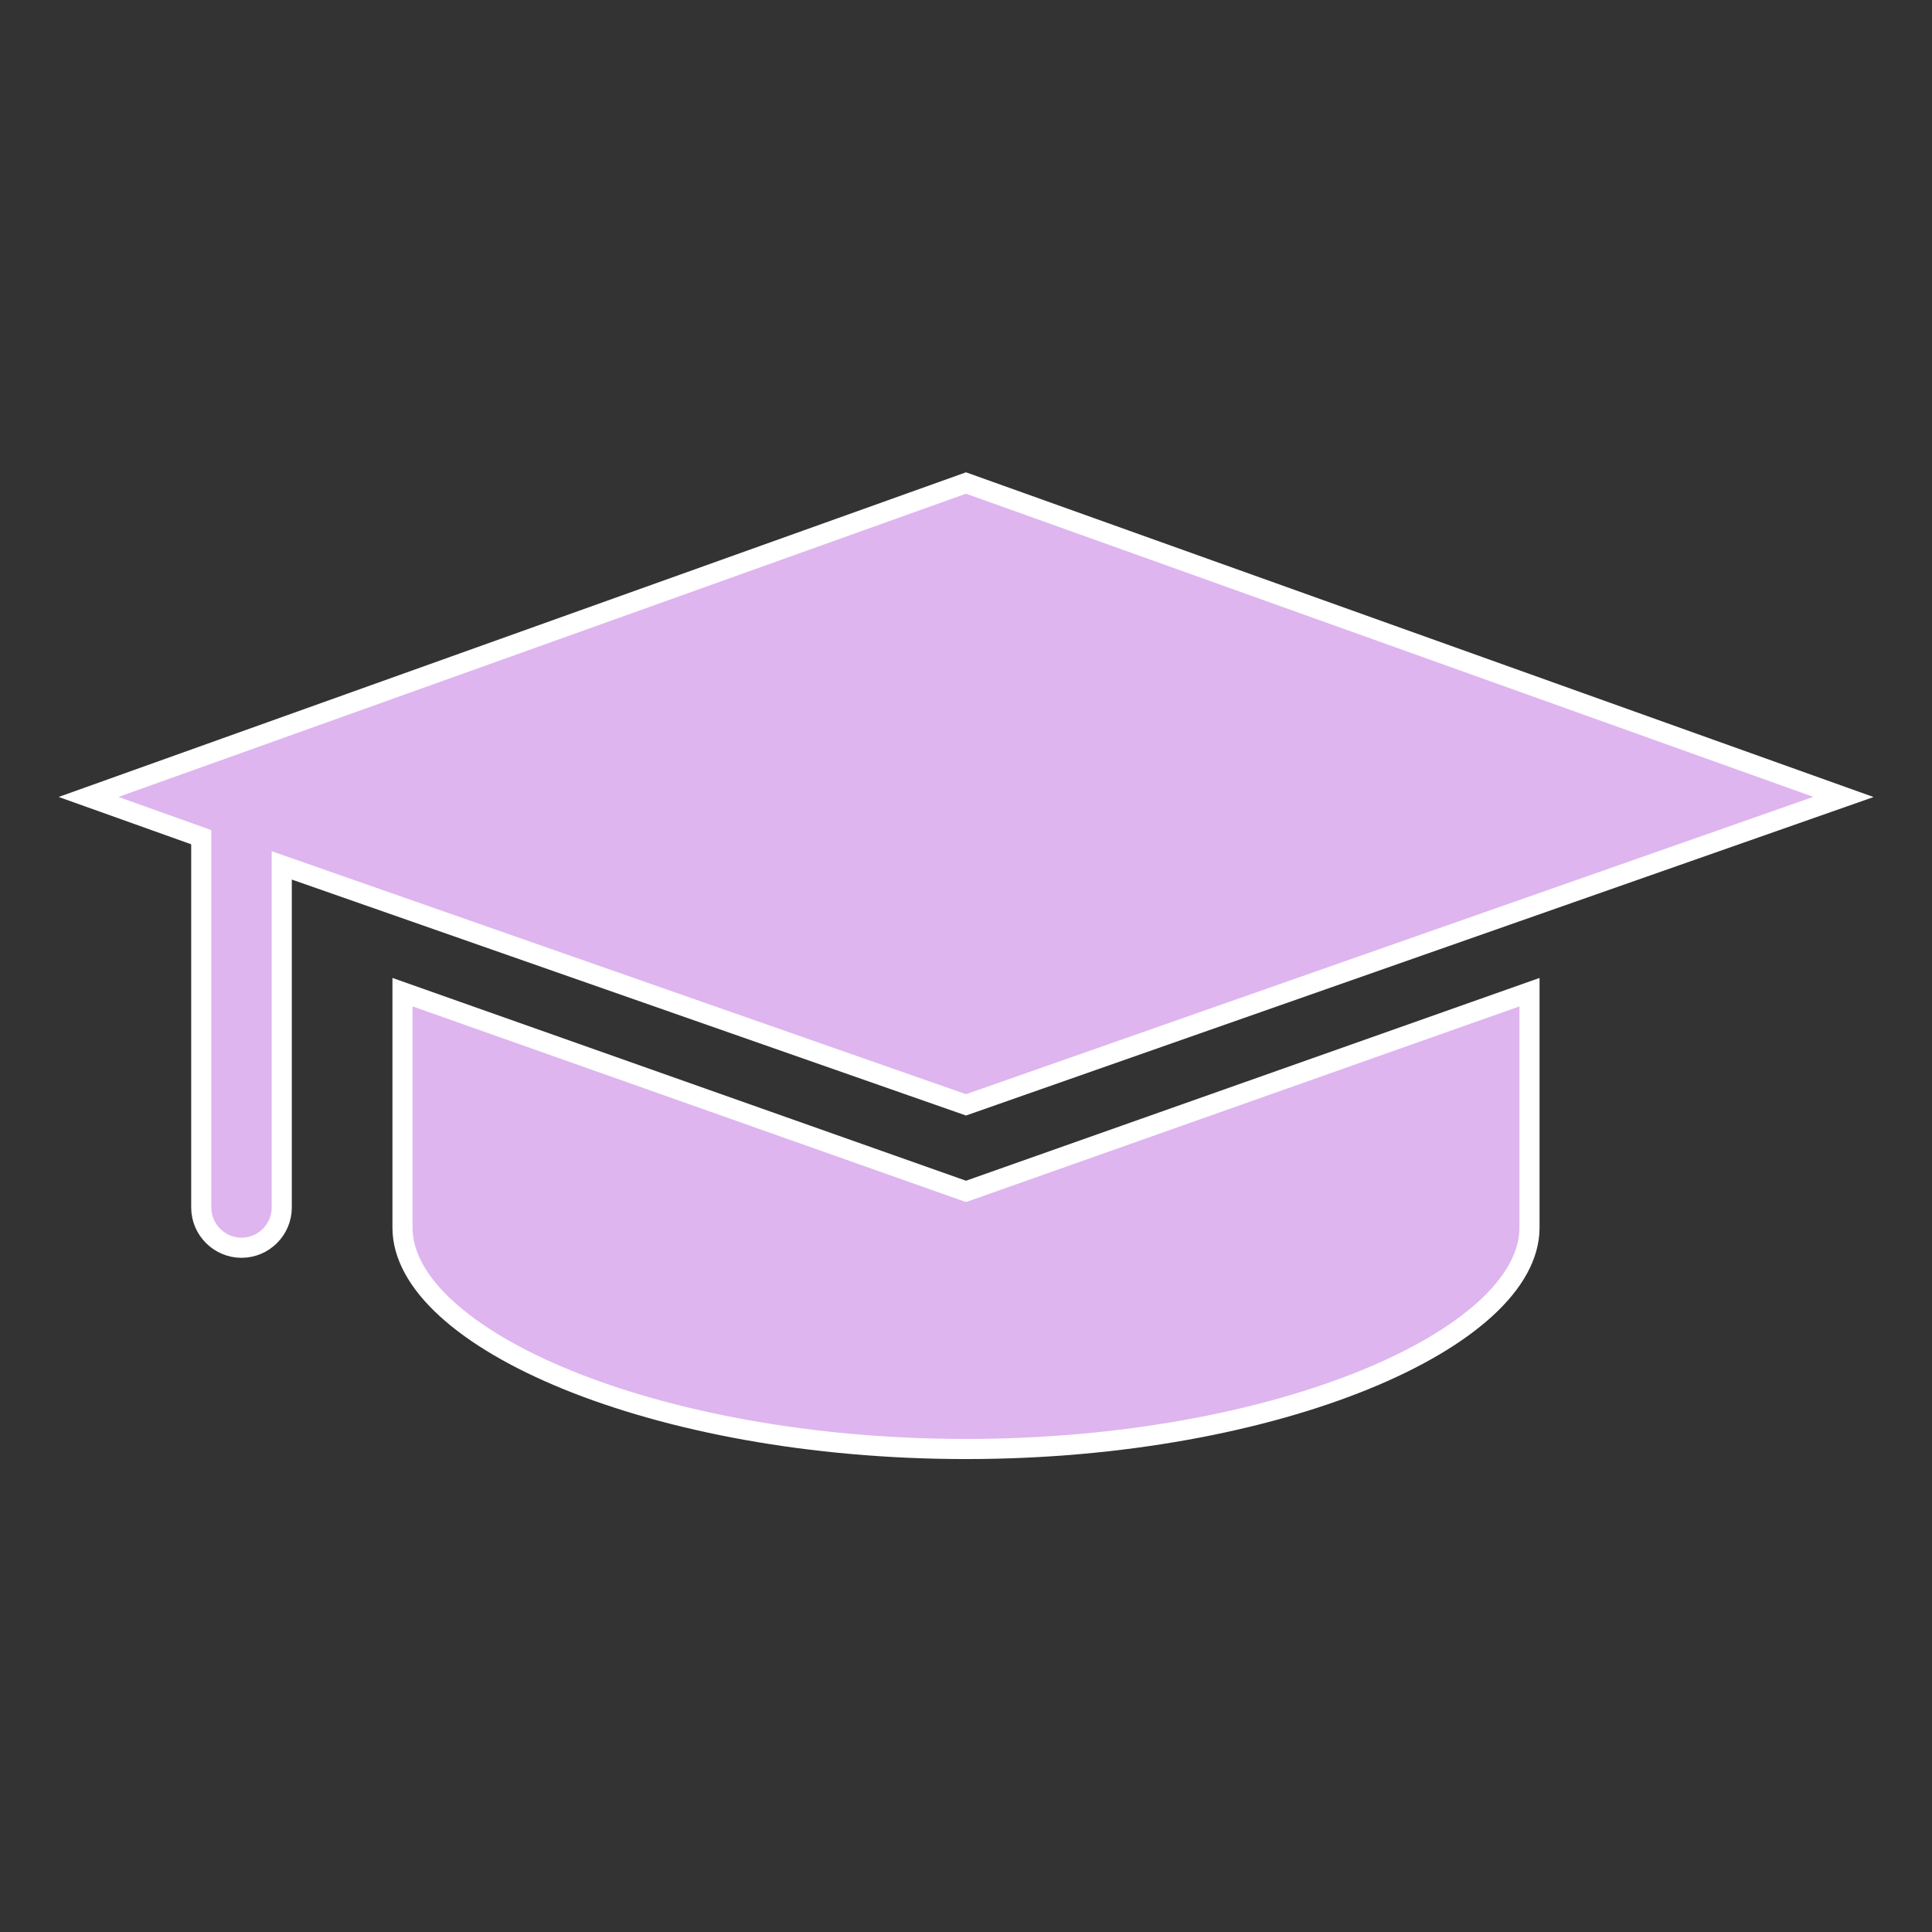 <svg width="96" height="96" xmlns="http://www.w3.org/2000/svg" xmlns:xlink="http://www.w3.org/1999/xlink" xml:space="preserve" overflow="hidden"><rect width="100%" height="100%" fill="#333333" stroke="none"/><g transform="translate(-128 -226)"><path d="M148 275.3 148 287C148 292.5 160.5 298 176 298 191.5 298 204 292.5 204 287L204 275.3 176 285.2 148 275.3Z" stroke="#FFFFFF" fill="#DEB5EF"/><path d="M176 280.9 219.6 265.6 176 250 132.4 265.6 138 267.6 138 286C138 287.1 138.9 288 140 288 141.1 288 142 287.1 142 286L142 269 176 280.9Z" stroke="#FFFFFF" fill="#DEB5EF"/></g></svg>